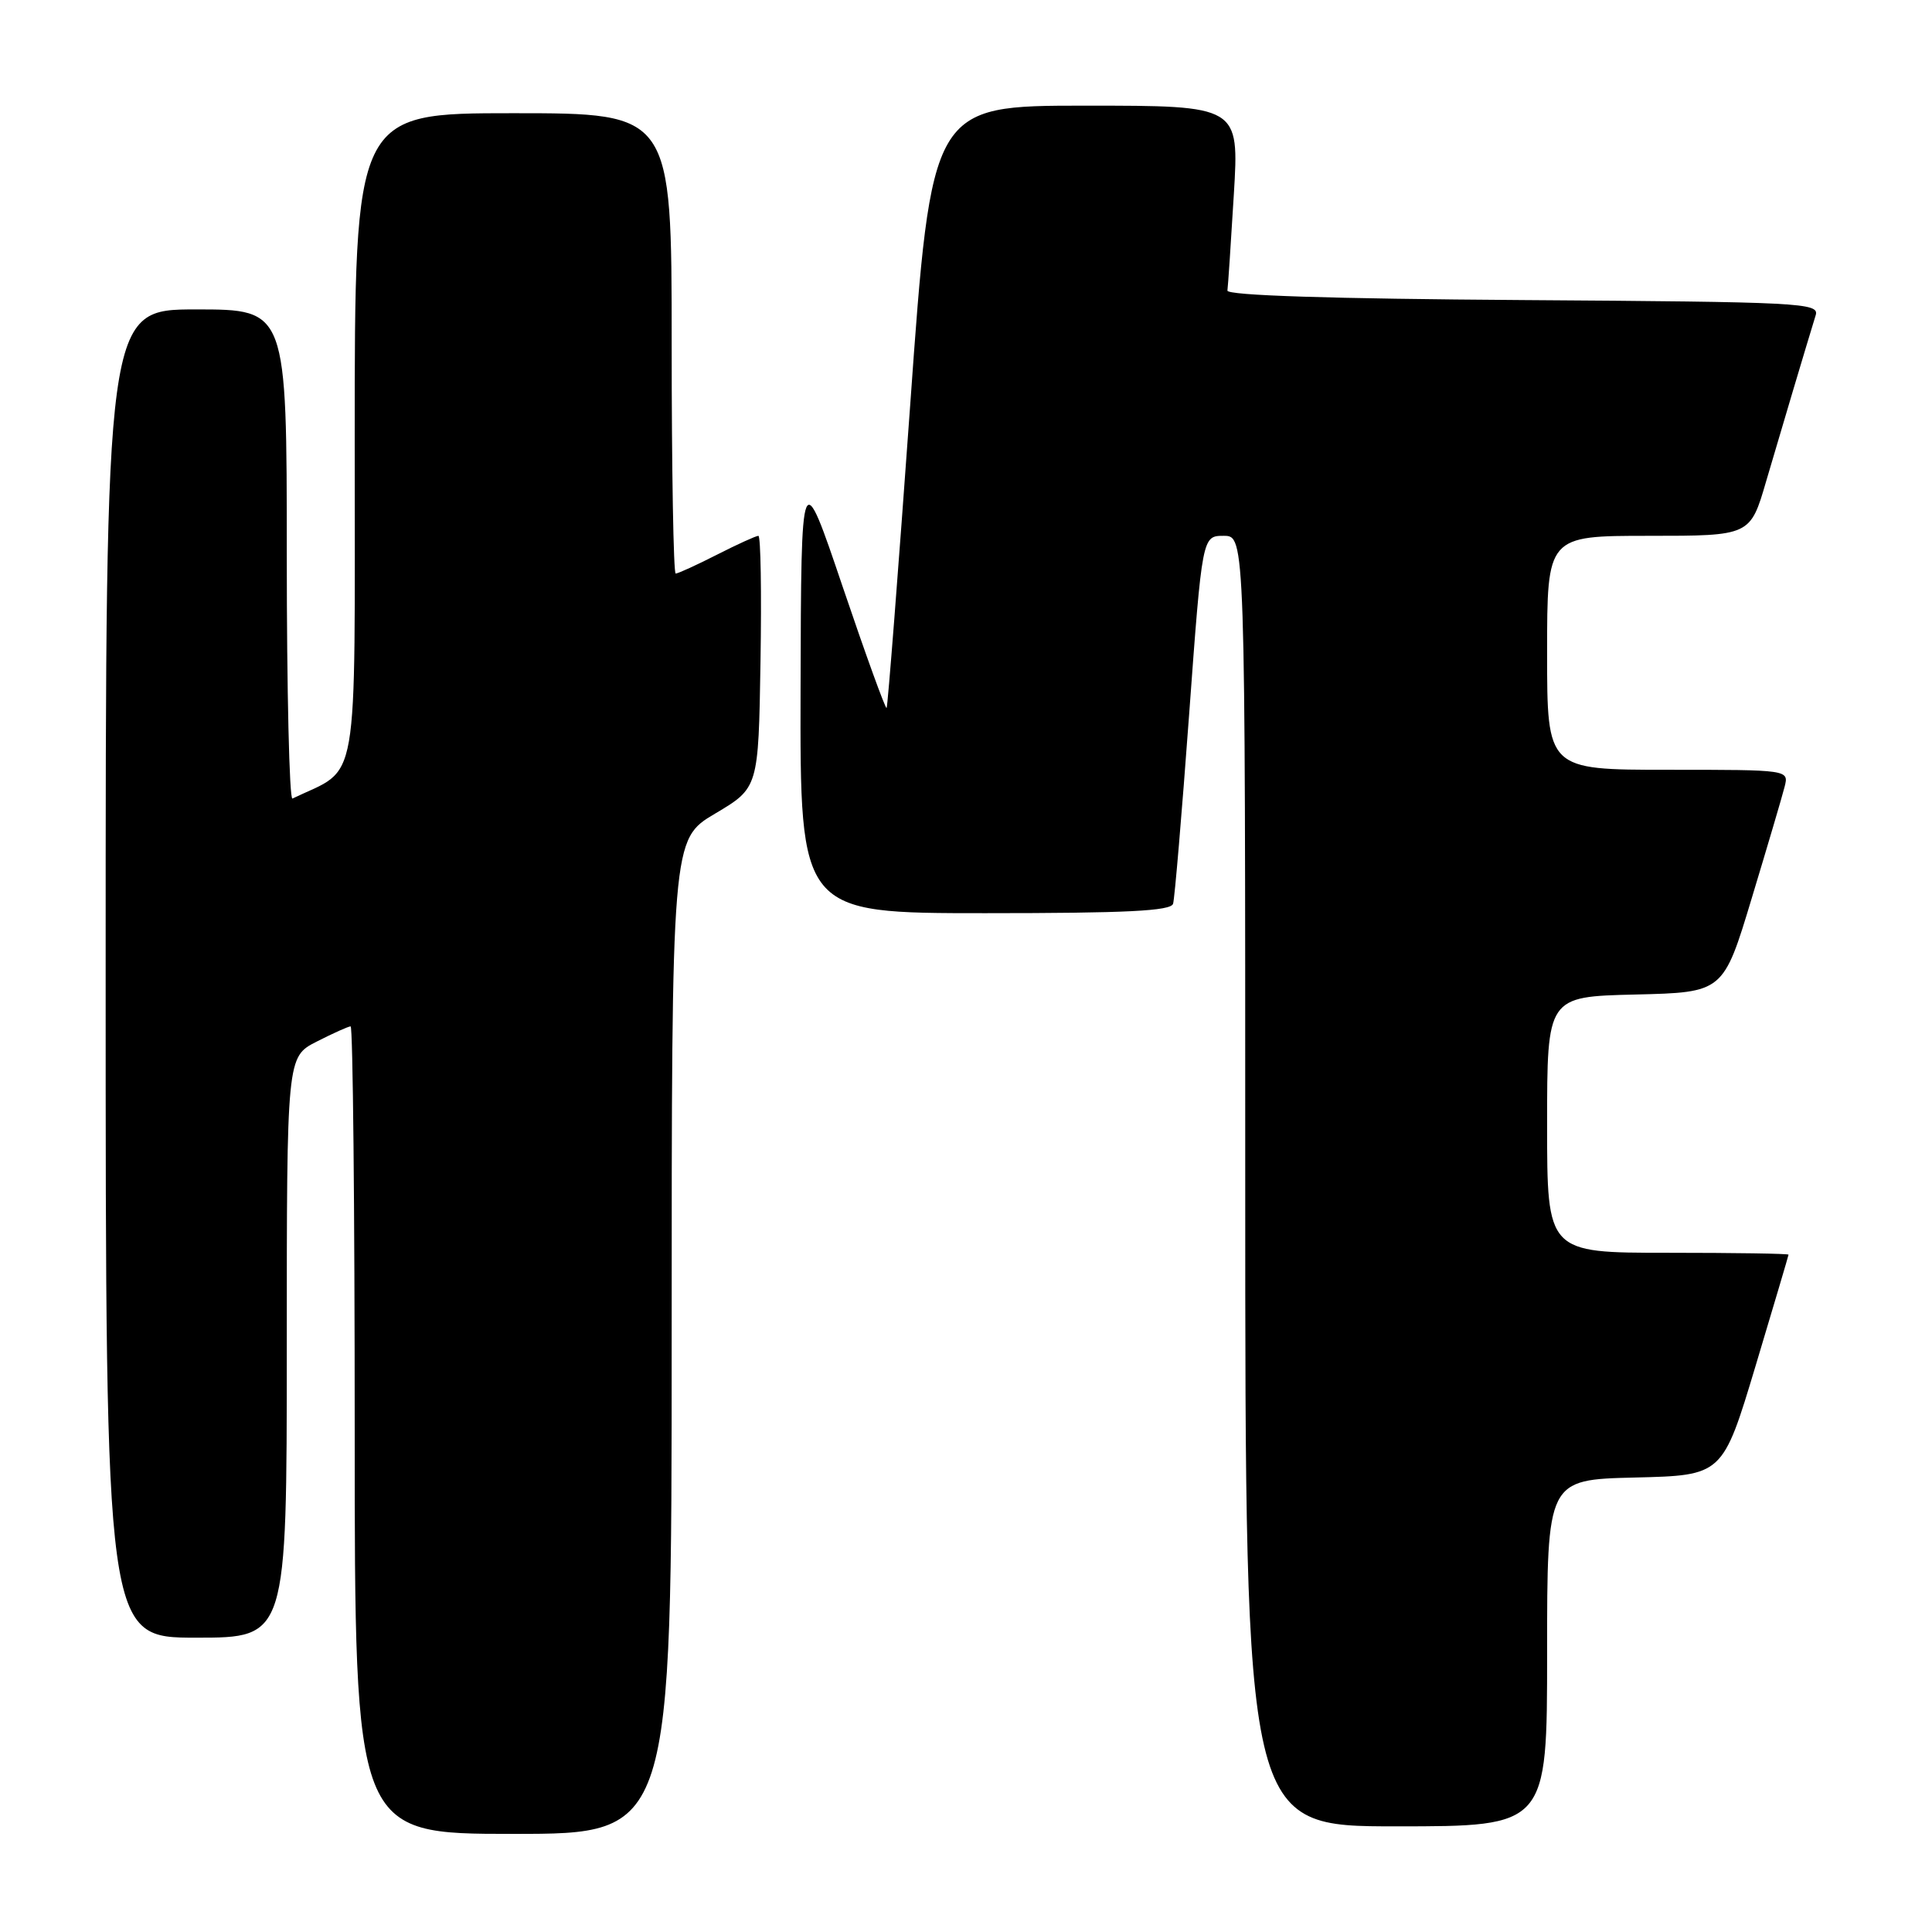 <?xml version="1.0" encoding="UTF-8" standalone="no"?>
<!DOCTYPE svg PUBLIC "-//W3C//DTD SVG 1.1//EN" "http://www.w3.org/Graphics/SVG/1.1/DTD/svg11.dtd" >
<svg xmlns="http://www.w3.org/2000/svg" xmlns:xlink="http://www.w3.org/1999/xlink" version="1.1" viewBox="0 0 256 256">
 <g >
 <path fill="currentColor"
d=" M 89.00 177.11 C 89.00 111.22 89.00 111.22 94.75 107.81 C 100.50 104.40 100.50 104.40 100.77 87.70 C 100.92 78.52 100.80 71.00 100.49 71.00 C 100.18 71.00 97.71 72.12 95.00 73.50 C 92.29 74.88 89.83 76.00 89.53 76.00 C 89.24 76.00 89.00 62.27 89.00 45.50 C 89.00 15.00 89.00 15.00 68.00 15.00 C 47.00 15.00 47.00 15.00 47.00 58.31 C 47.00 105.65 47.72 101.51 38.75 105.81 C 38.34 106.00 38.00 91.50 38.00 73.58 C 38.00 41.00 38.00 41.00 26.00 41.00 C 14.00 41.00 14.00 41.00 14.00 129.00 C 14.00 217.00 14.00 217.00 26.00 217.00 C 38.00 217.00 38.00 217.00 38.00 178.52 C 38.00 140.04 38.00 140.04 41.96 138.02 C 44.14 136.91 46.16 136.00 46.46 136.00 C 46.76 136.00 47.00 160.07 47.00 189.50 C 47.00 243.00 47.00 243.00 68.00 243.00 C 89.00 243.00 89.00 243.00 89.00 177.11 Z  M 205.00 219.03 C 205.00 196.06 205.00 196.06 216.63 195.78 C 228.26 195.50 228.26 195.50 232.62 181.00 C 235.01 173.03 236.98 166.39 236.99 166.25 C 236.99 166.11 229.80 166.00 221.00 166.00 C 205.00 166.00 205.00 166.00 205.00 149.03 C 205.00 132.06 205.00 132.06 216.67 131.78 C 228.35 131.50 228.35 131.50 232.12 119.00 C 234.20 112.12 236.16 105.49 236.47 104.25 C 237.04 102.00 237.04 102.00 221.02 102.00 C 205.00 102.00 205.00 102.00 205.00 86.50 C 205.00 71.00 205.00 71.00 218.46 71.00 C 231.92 71.00 231.92 71.00 234.03 63.75 C 236.00 57.03 239.34 45.83 240.59 41.76 C 241.09 40.13 238.63 40.01 201.81 39.76 C 176.33 39.59 162.55 39.15 162.64 38.50 C 162.72 37.95 163.10 32.21 163.49 25.75 C 164.20 14.00 164.20 14.00 143.82 14.00 C 123.44 14.00 123.44 14.00 120.60 53.75 C 119.03 75.61 117.63 93.64 117.48 93.81 C 117.33 93.98 114.72 86.78 111.68 77.81 C 106.16 61.50 106.16 61.50 106.08 91.25 C 106.00 121.00 106.00 121.00 130.53 121.00 C 149.29 121.00 155.15 120.71 155.44 119.75 C 155.65 119.06 156.60 107.81 157.56 94.75 C 159.30 71.00 159.30 71.00 162.15 71.00 C 165.00 71.00 165.00 71.00 165.00 156.50 C 165.00 242.00 165.00 242.00 185.00 242.00 C 205.00 242.00 205.00 242.00 205.00 219.03 Z "/>
</g>
</svg>